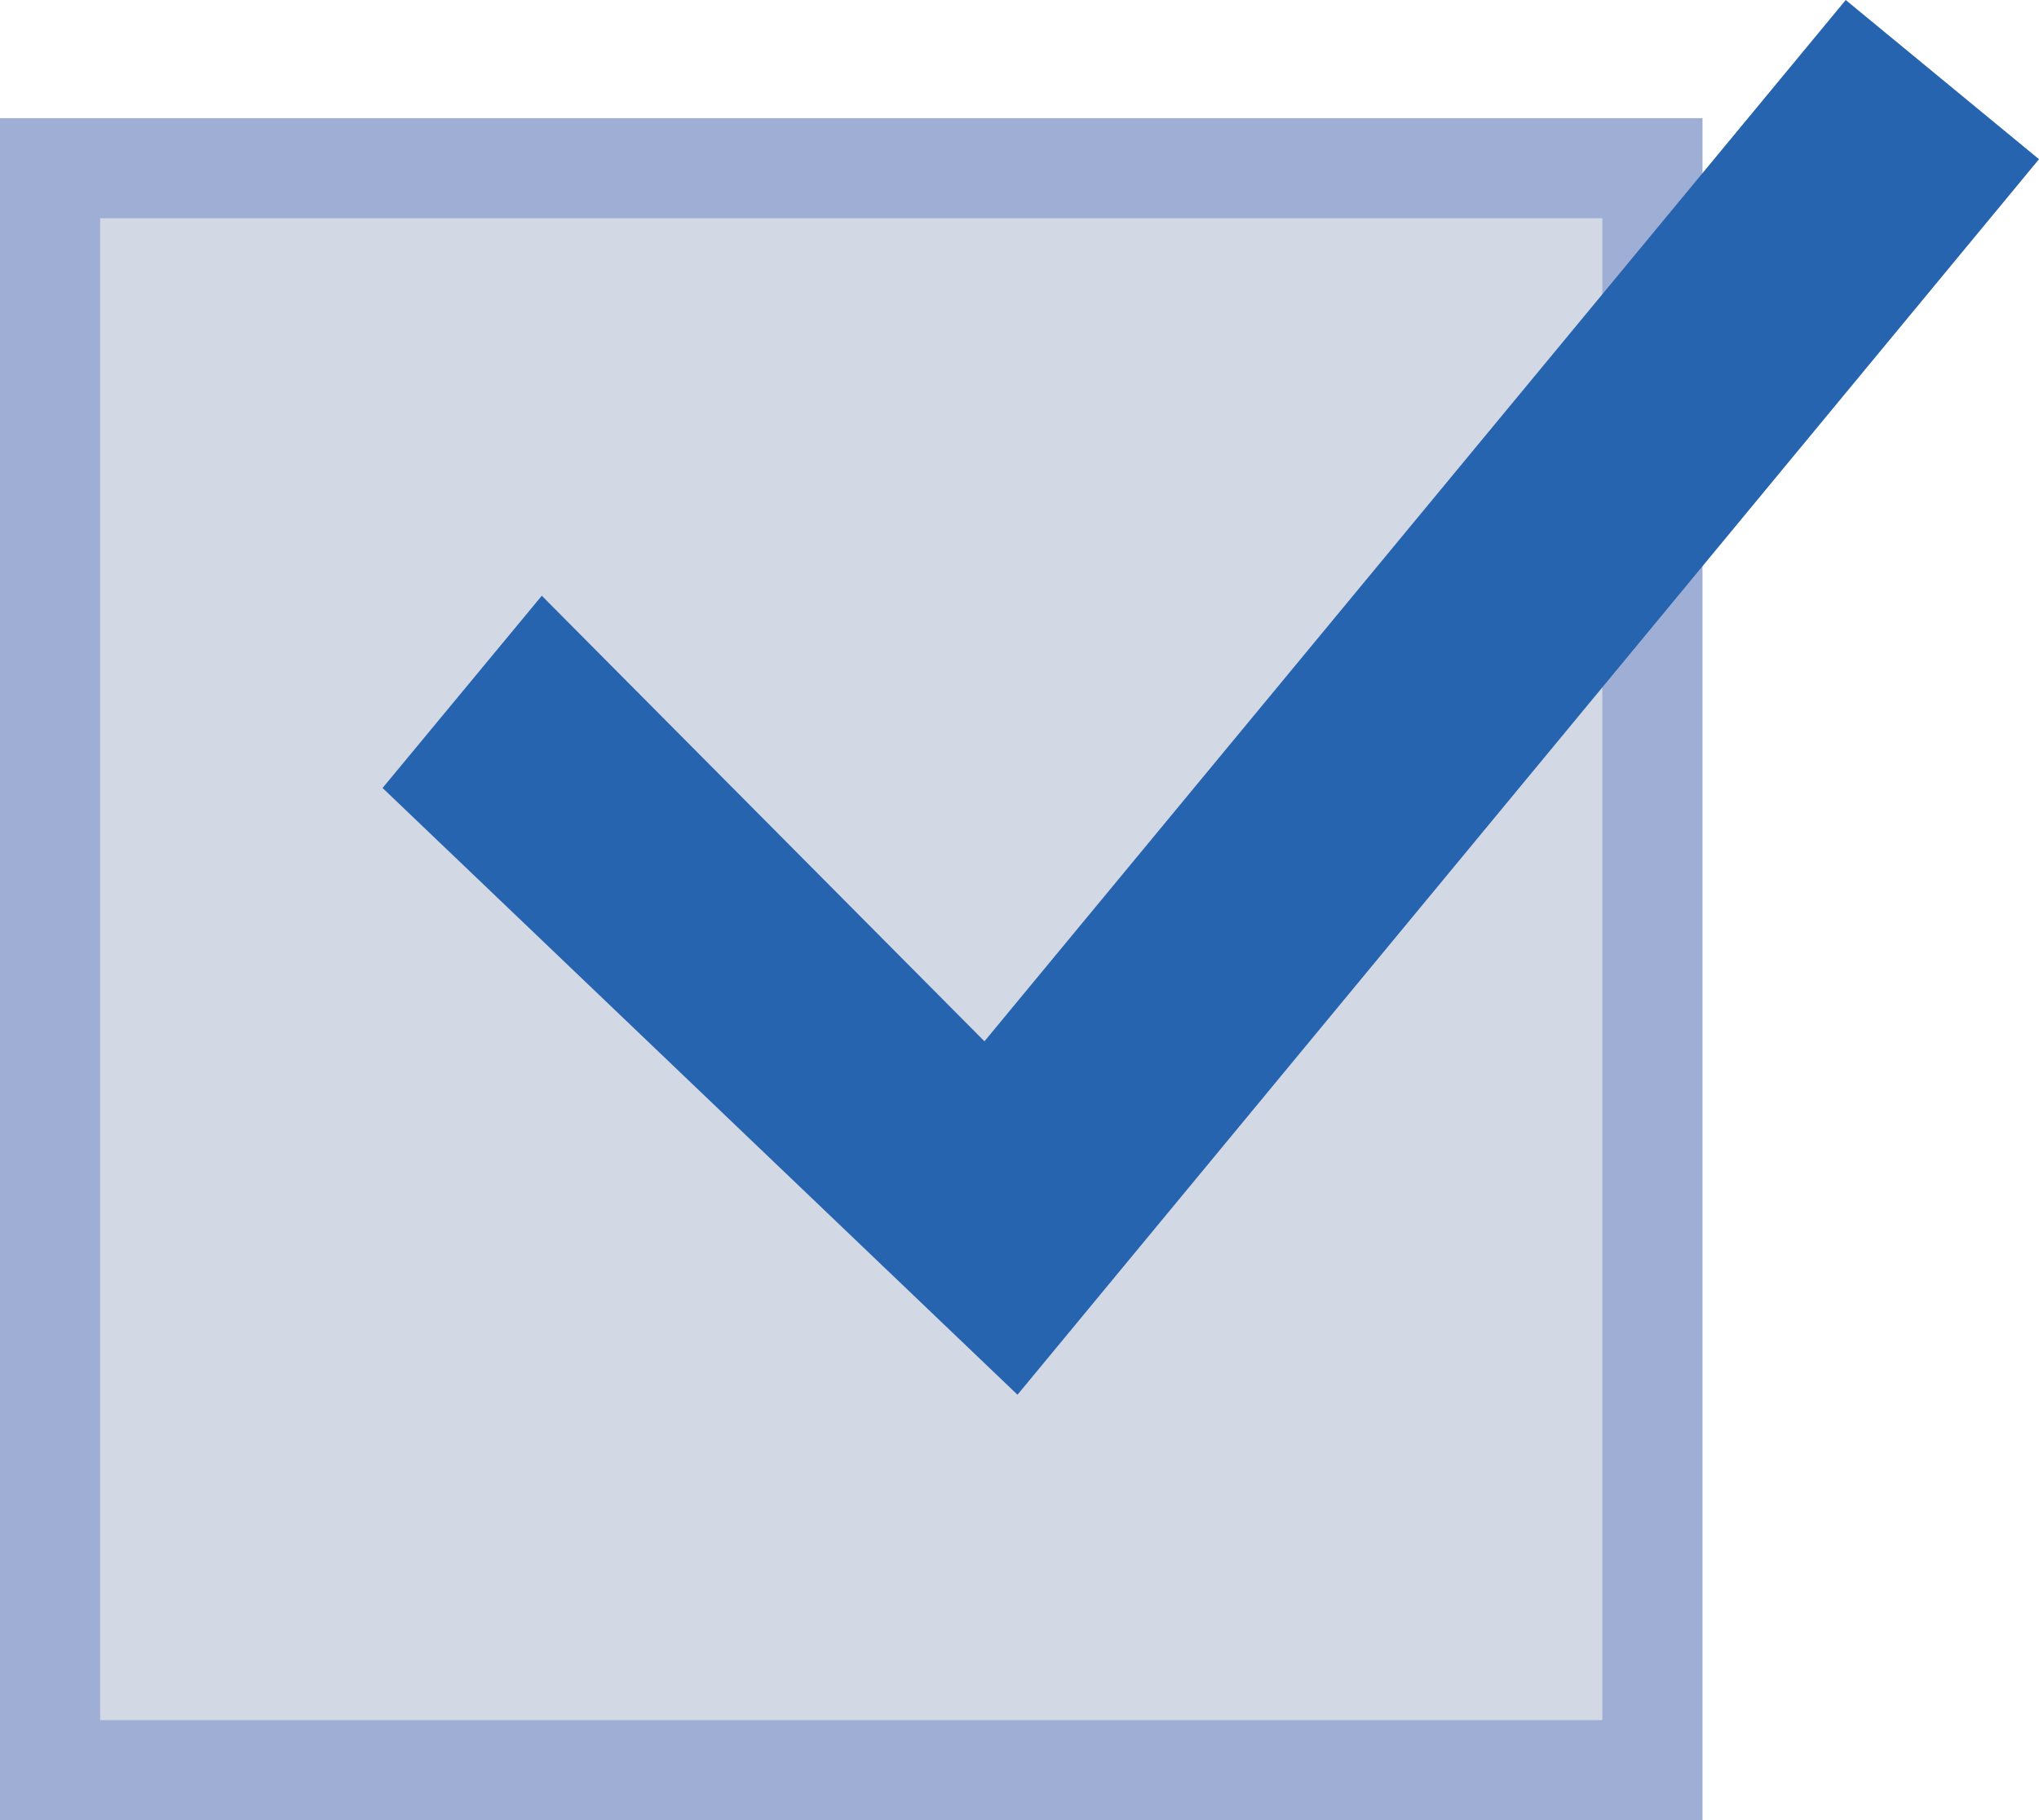 <svg id="图层_1" data-name="图层 1" xmlns="http://www.w3.org/2000/svg" viewBox="0 0 20.36 18.18"><defs><style>.cls-1{fill:#d3d8e5;stroke:#9faed5;stroke-miterlimit:10;}.cls-2{fill:#2764b0;}</style></defs><title>协助内容-选中</title><rect class="cls-1" x="0.5" y="1.68" width="16" height="16"/><polygon class="cls-2" points="18.43 0 9.83 10.4 5.41 5.95 3.82 7.87 10.16 13.93 20.36 1.59 18.43 0"/></svg>